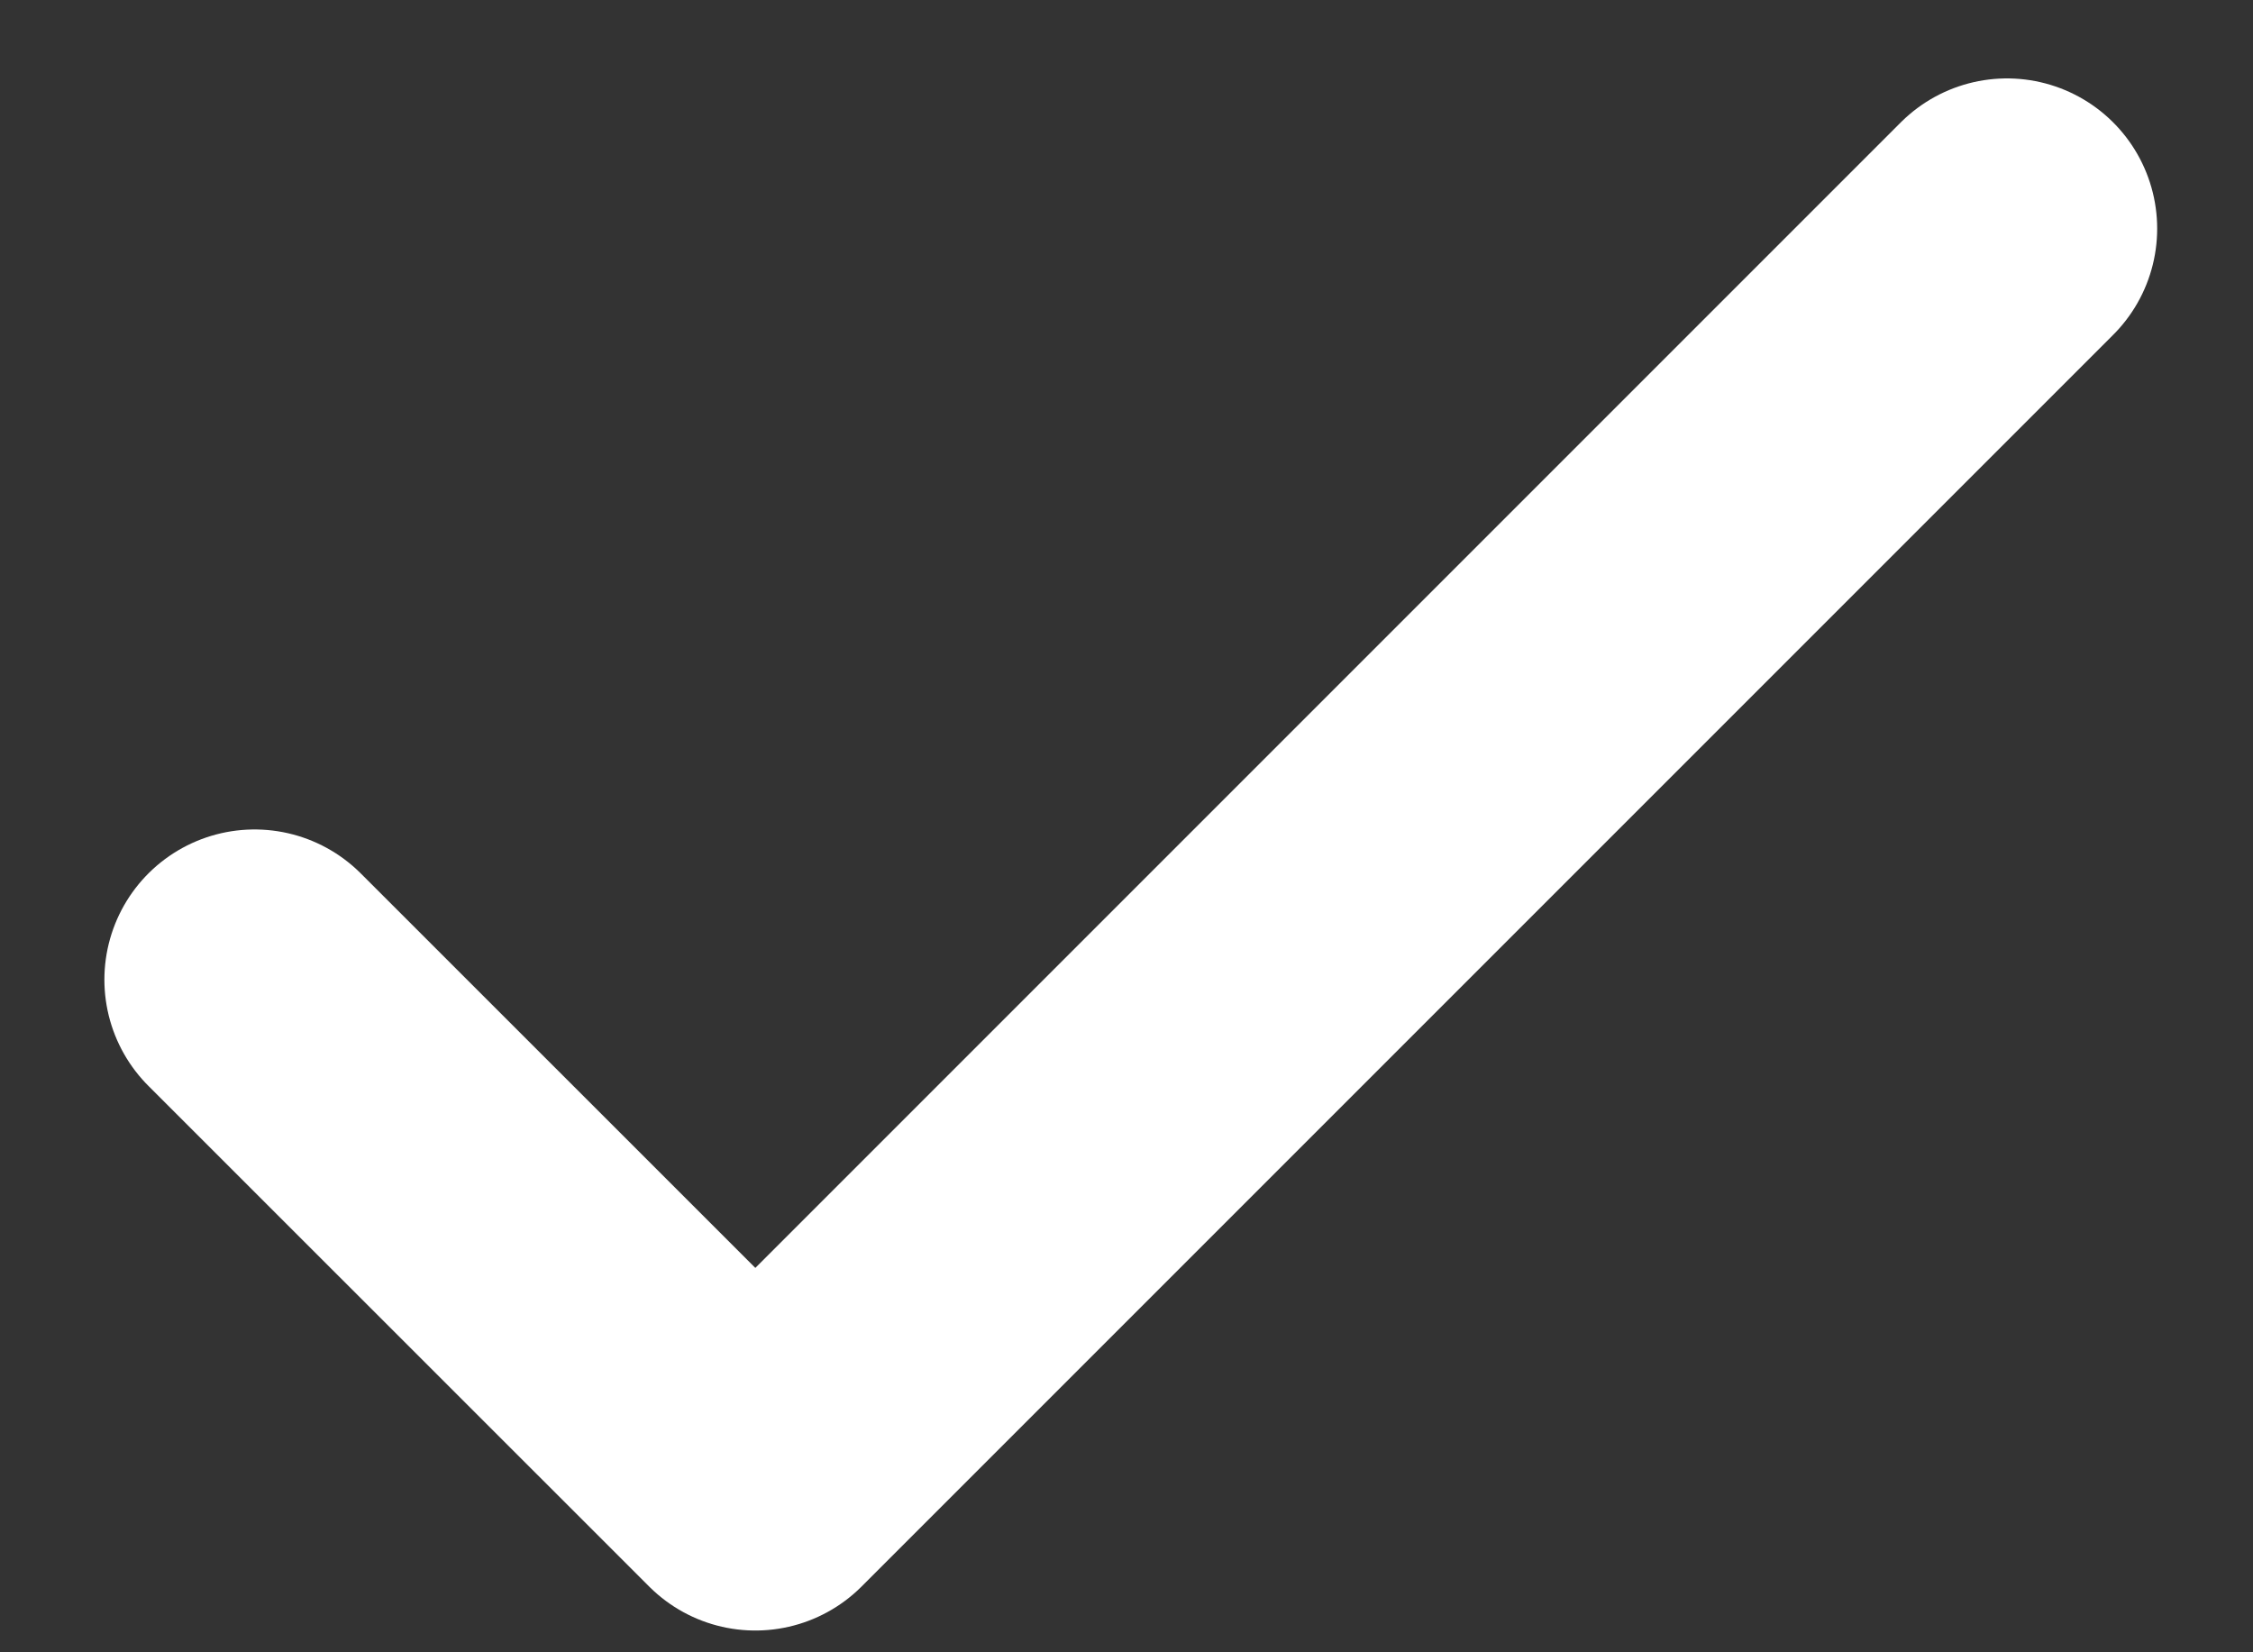 <svg width="15" height="11" viewBox="0 0 15 11" fill="none" xmlns="http://www.w3.org/2000/svg">
<rect x="0" y="0" width="15" height="11" fill="#333333" stroke="none"/>
<path d="M1.695 6.522L5.029 9.855L13.362 1.522" stroke="white" stroke-width="2" stroke-linecap="round" stroke-linejoin="round"/>
</svg>
